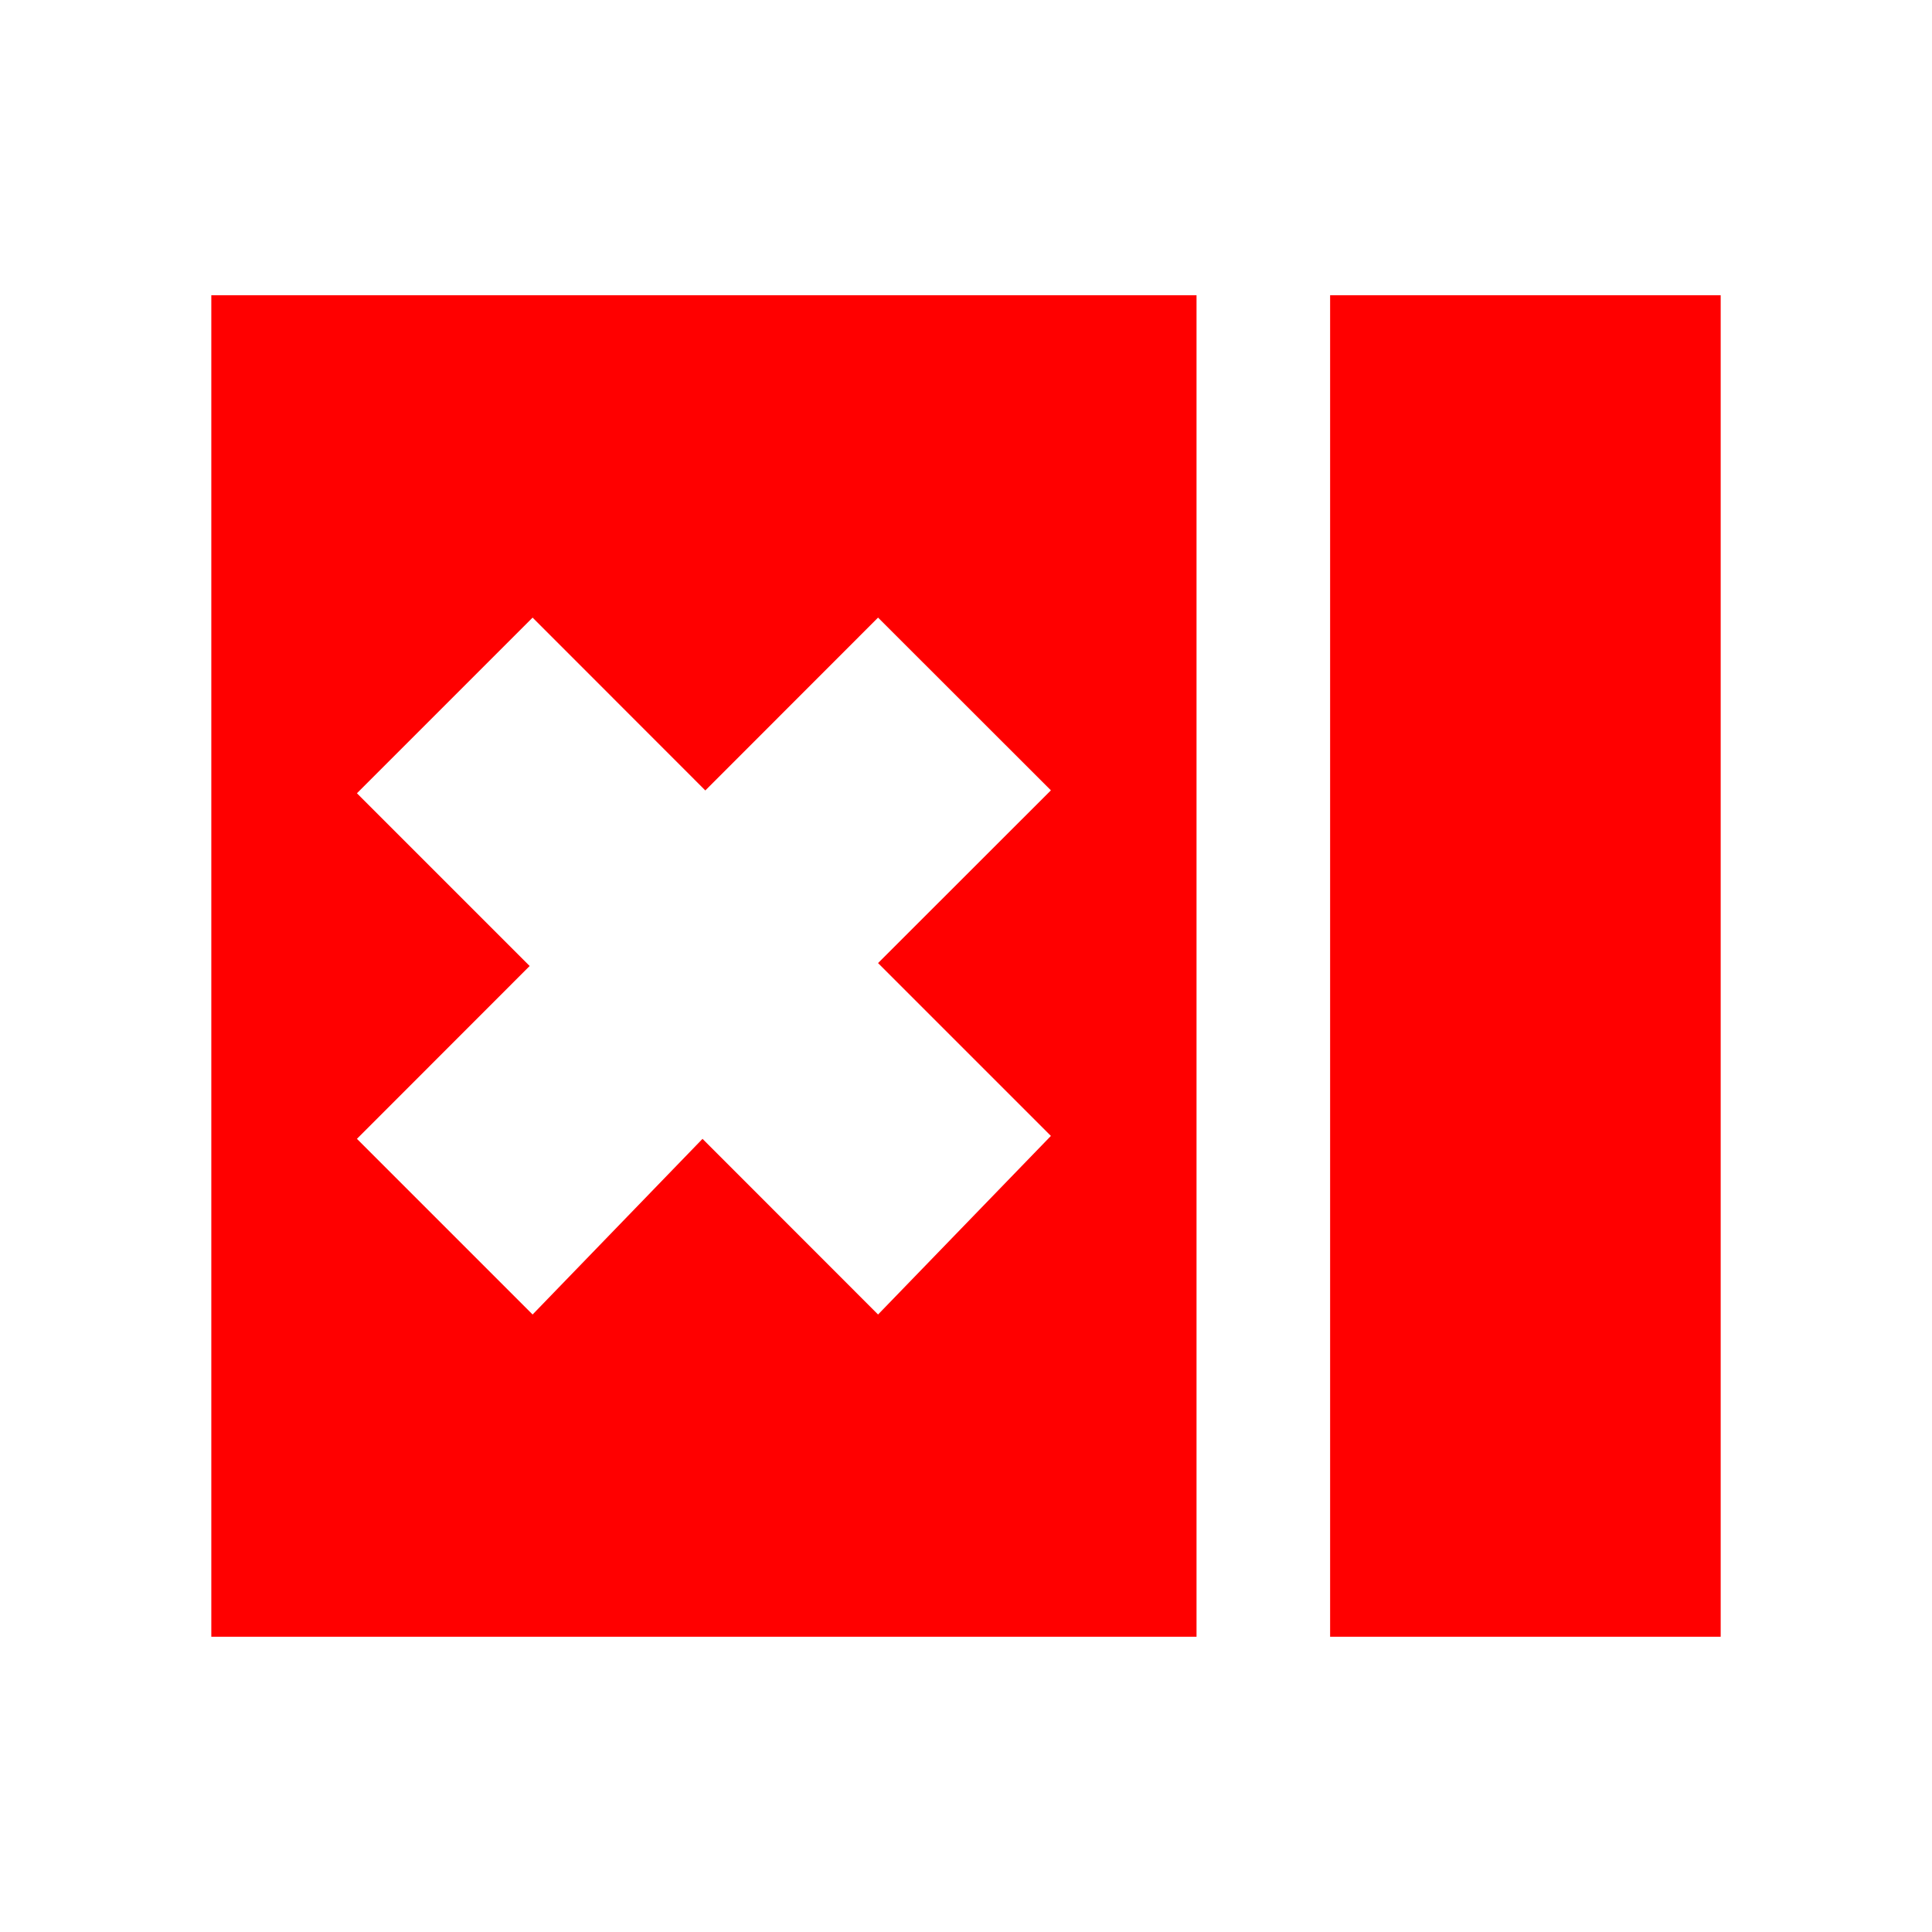<?xml version="1.0" encoding="UTF-8" standalone="no"?>
<svg
   xmlns:dc="http://purl.org/dc/elements/1.1/"
   xmlns:cc="http://creativecommons.org/ns#"
   xmlns:rdf="http://www.w3.org/1999/02/22-rdf-syntax-ns#"
   xmlns:svg="http://www.w3.org/2000/svg"
   xmlns="http://www.w3.org/2000/svg"
   xmlns:sodipodi="http://sodipodi.sourceforge.net/DTD/sodipodi-0.dtd"
   xmlns:inkscape="http://www.inkscape.org/namespaces/inkscape"
   height="100%"
   width="100%"
   version="1.1"
   id="svg2"
   viewBox="0 0 512 512"
   inkscape:version="0.91 r"
   sodipodi:docname="view-left-close.svg">
  <sodipodi:namedview
     pagecolor="#ffffff"
     bordercolor="#666666"
     borderopacity="1"
     objecttolerance="10"
     gridtolerance="10"
     guidetolerance="10"
     inkscape:pageopacity="0"
     inkscape:pageshadow="2"
     inkscape:window-width="640"
     inkscape:window-height="480"
     id="namedview8"
     showgrid="false"
     inkscape:zoom="0.4609375"
     inkscape:cx="256"
     inkscape:cy="256"
     inkscape:window-x="0"
     inkscape:window-y="0"
     inkscape:window-maximized="0"
     inkscape:current-layer="svg2" />
  <defs
     id="defs4" />
  <path
     id="path3264"
     d="m 56,78.241 0,355.517 261.092,0 0,-355.517 -261.092,0 z m 296.494,0 0,355.517 6.954,0 63.19,0 31.954,0 1.408,0 0,-355.517 -1.408,0 -31.954,0 -63.19,0 -6.954,0 z m -211.351,85.431 45.776,45.805 45.776,-45.805 45.805,45.776 -45.805,45.776 45.805,45.805 -45.805,47.328 -46.523,-46.552 -45.029,46.552 -46.552,-46.552 45.776,-45.805 -45.776,-45.776 46.552,-46.552 z"
     style="fill:#ff0000" />
</svg>
